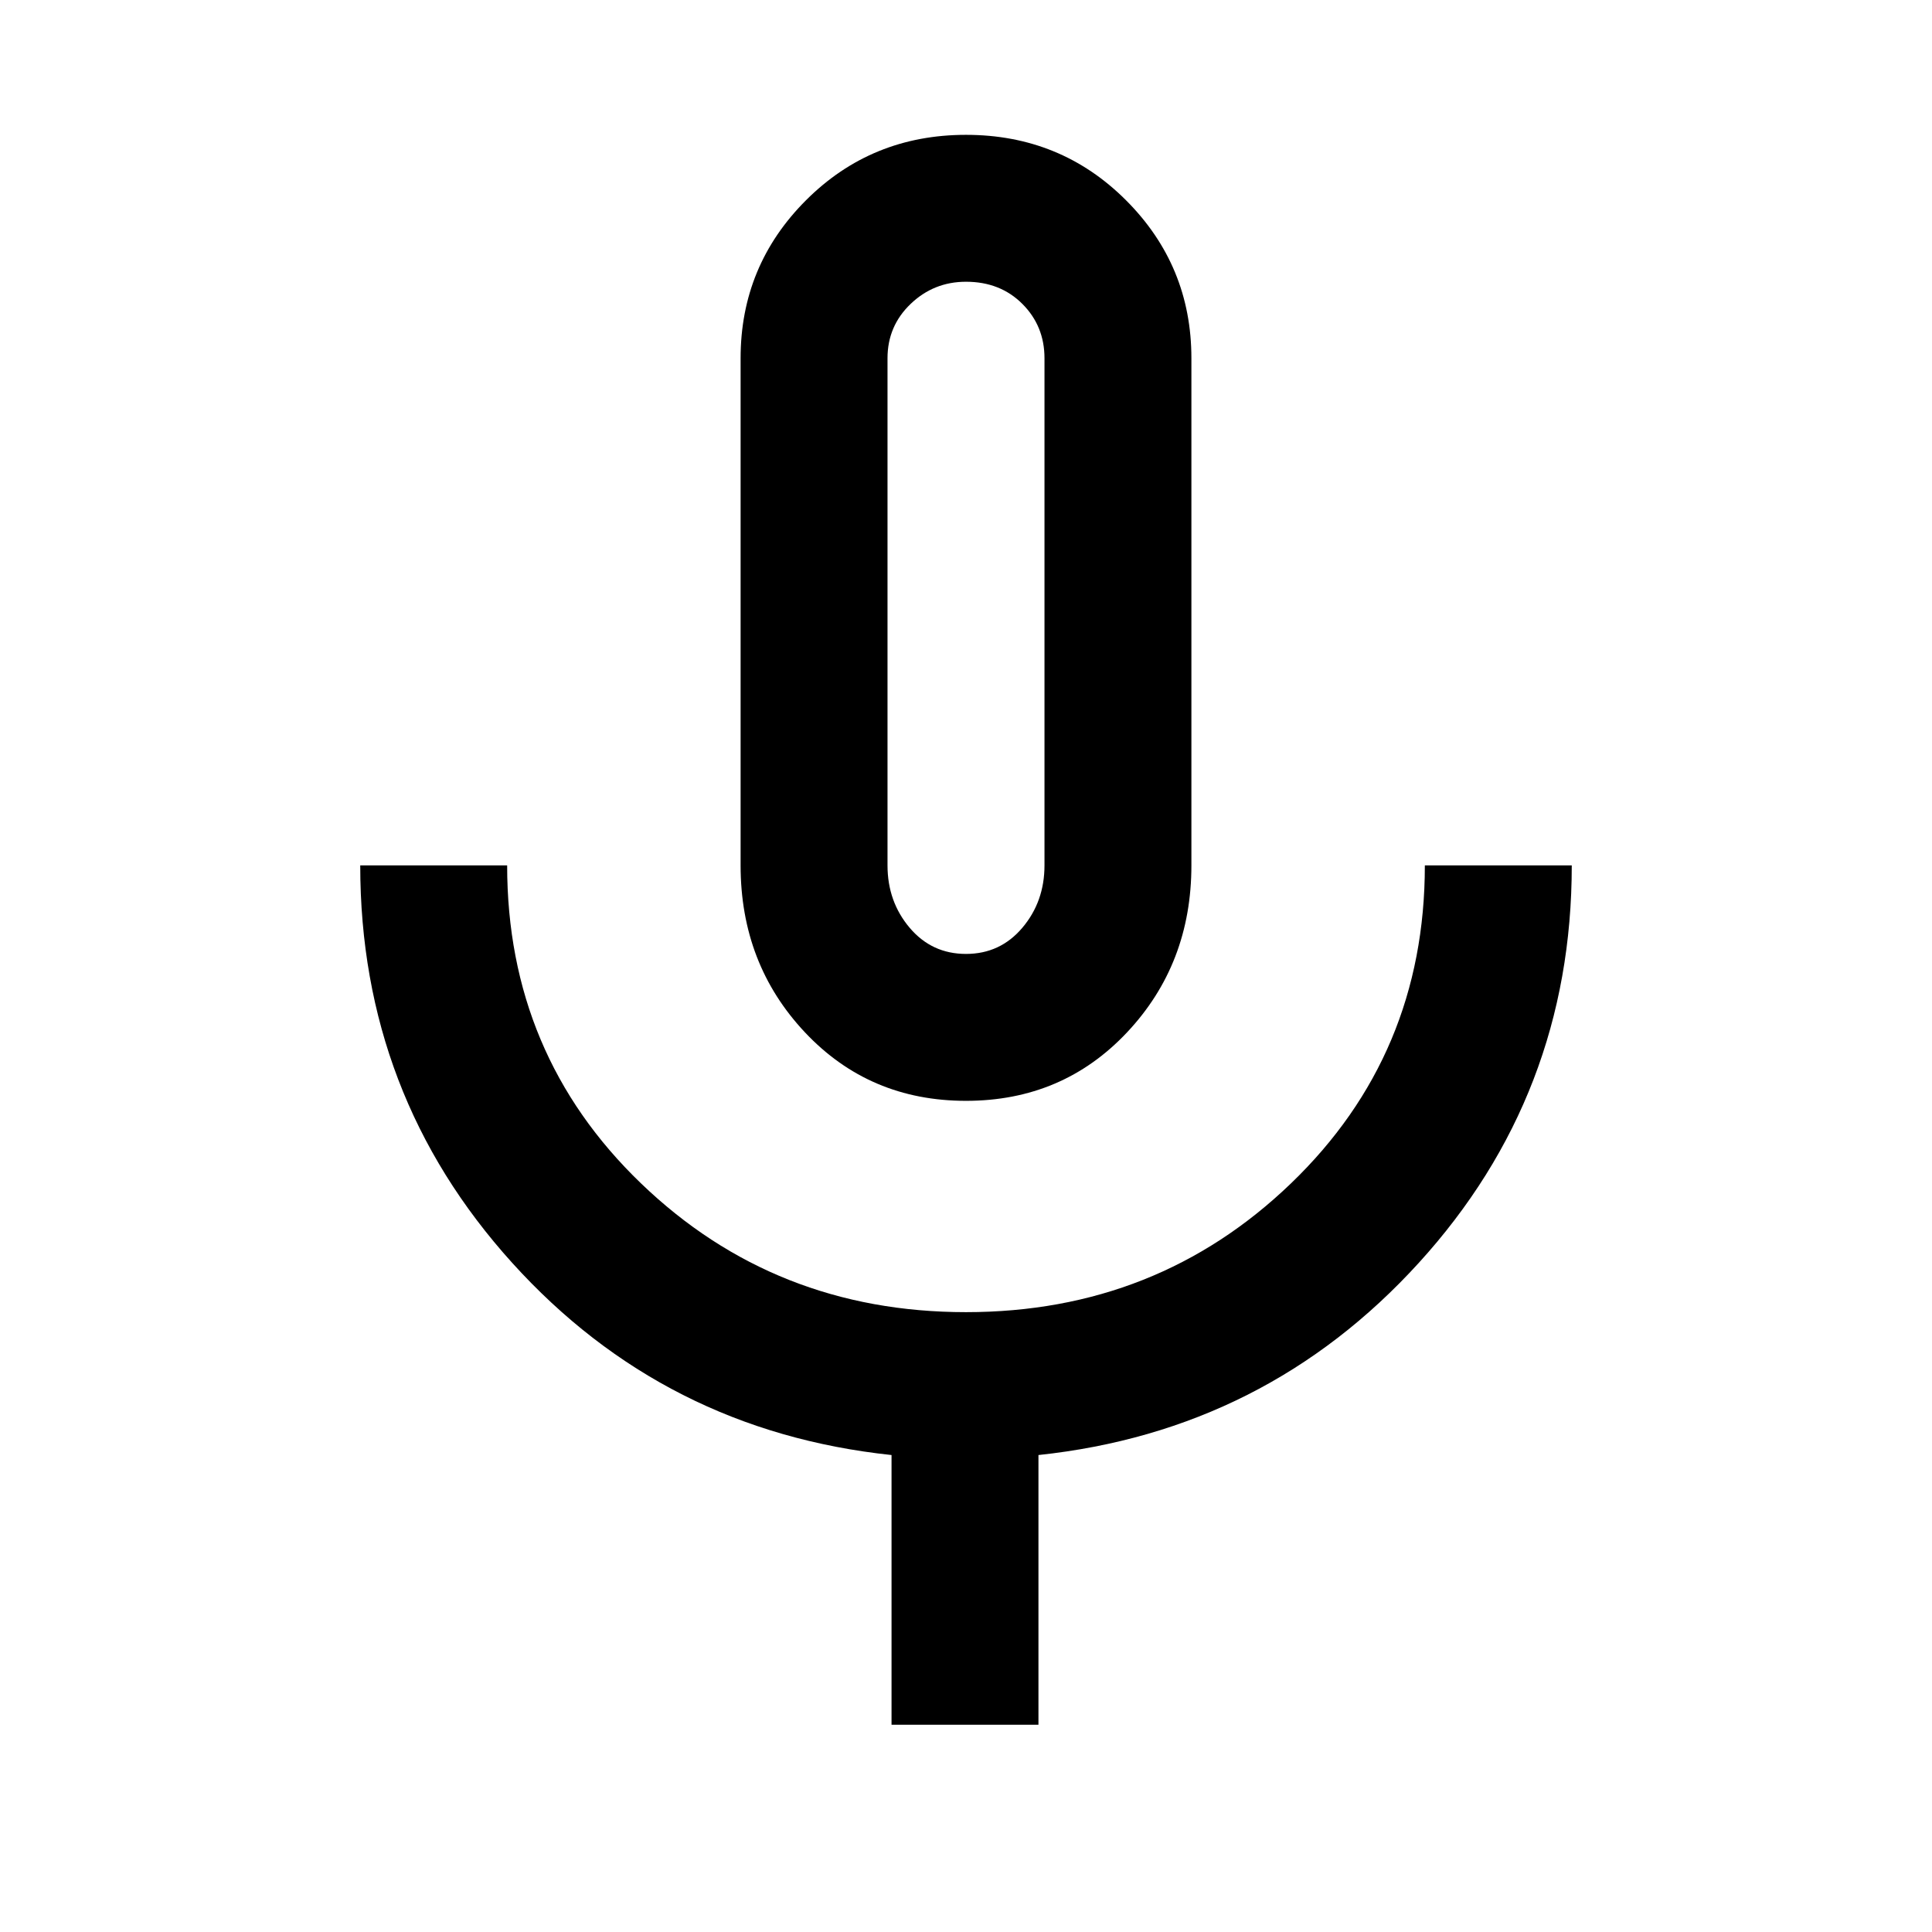<svg xmlns="http://www.w3.org/2000/svg" height="48" width="48"><path d="M24 27.35Q21.6 27.35 20 25.65Q18.4 23.95 18.4 21.5V8.9Q18.4 6.6 20.025 4.975Q21.65 3.35 24 3.35Q26.35 3.35 27.975 4.975Q29.6 6.6 29.6 8.9V21.5Q29.6 23.95 28 25.65Q26.4 27.35 24 27.35ZM24 15.35Q24 15.35 24 15.35Q24 15.35 24 15.35Q24 15.35 24 15.35Q24 15.35 24 15.35Q24 15.35 24 15.35Q24 15.35 24 15.35Q24 15.35 24 15.35Q24 15.35 24 15.35ZM22.15 42.85V36.15Q16.5 35.55 12.725 31.375Q8.95 27.2 8.95 21.5H12.6Q12.6 26.2 15.925 29.4Q19.25 32.6 24 32.6Q28.75 32.6 32.075 29.4Q35.4 26.2 35.4 21.5H39.05Q39.05 27.2 35.25 31.375Q31.45 35.55 25.8 36.15V42.85ZM24 23.7Q24.85 23.7 25.4 23.05Q25.95 22.4 25.95 21.5V8.9Q25.95 8.1 25.4 7.55Q24.85 7 24 7Q23.2 7 22.625 7.55Q22.05 8.1 22.05 8.9V21.5Q22.05 22.4 22.6 23.05Q23.15 23.7 24 23.7Z"/></svg>